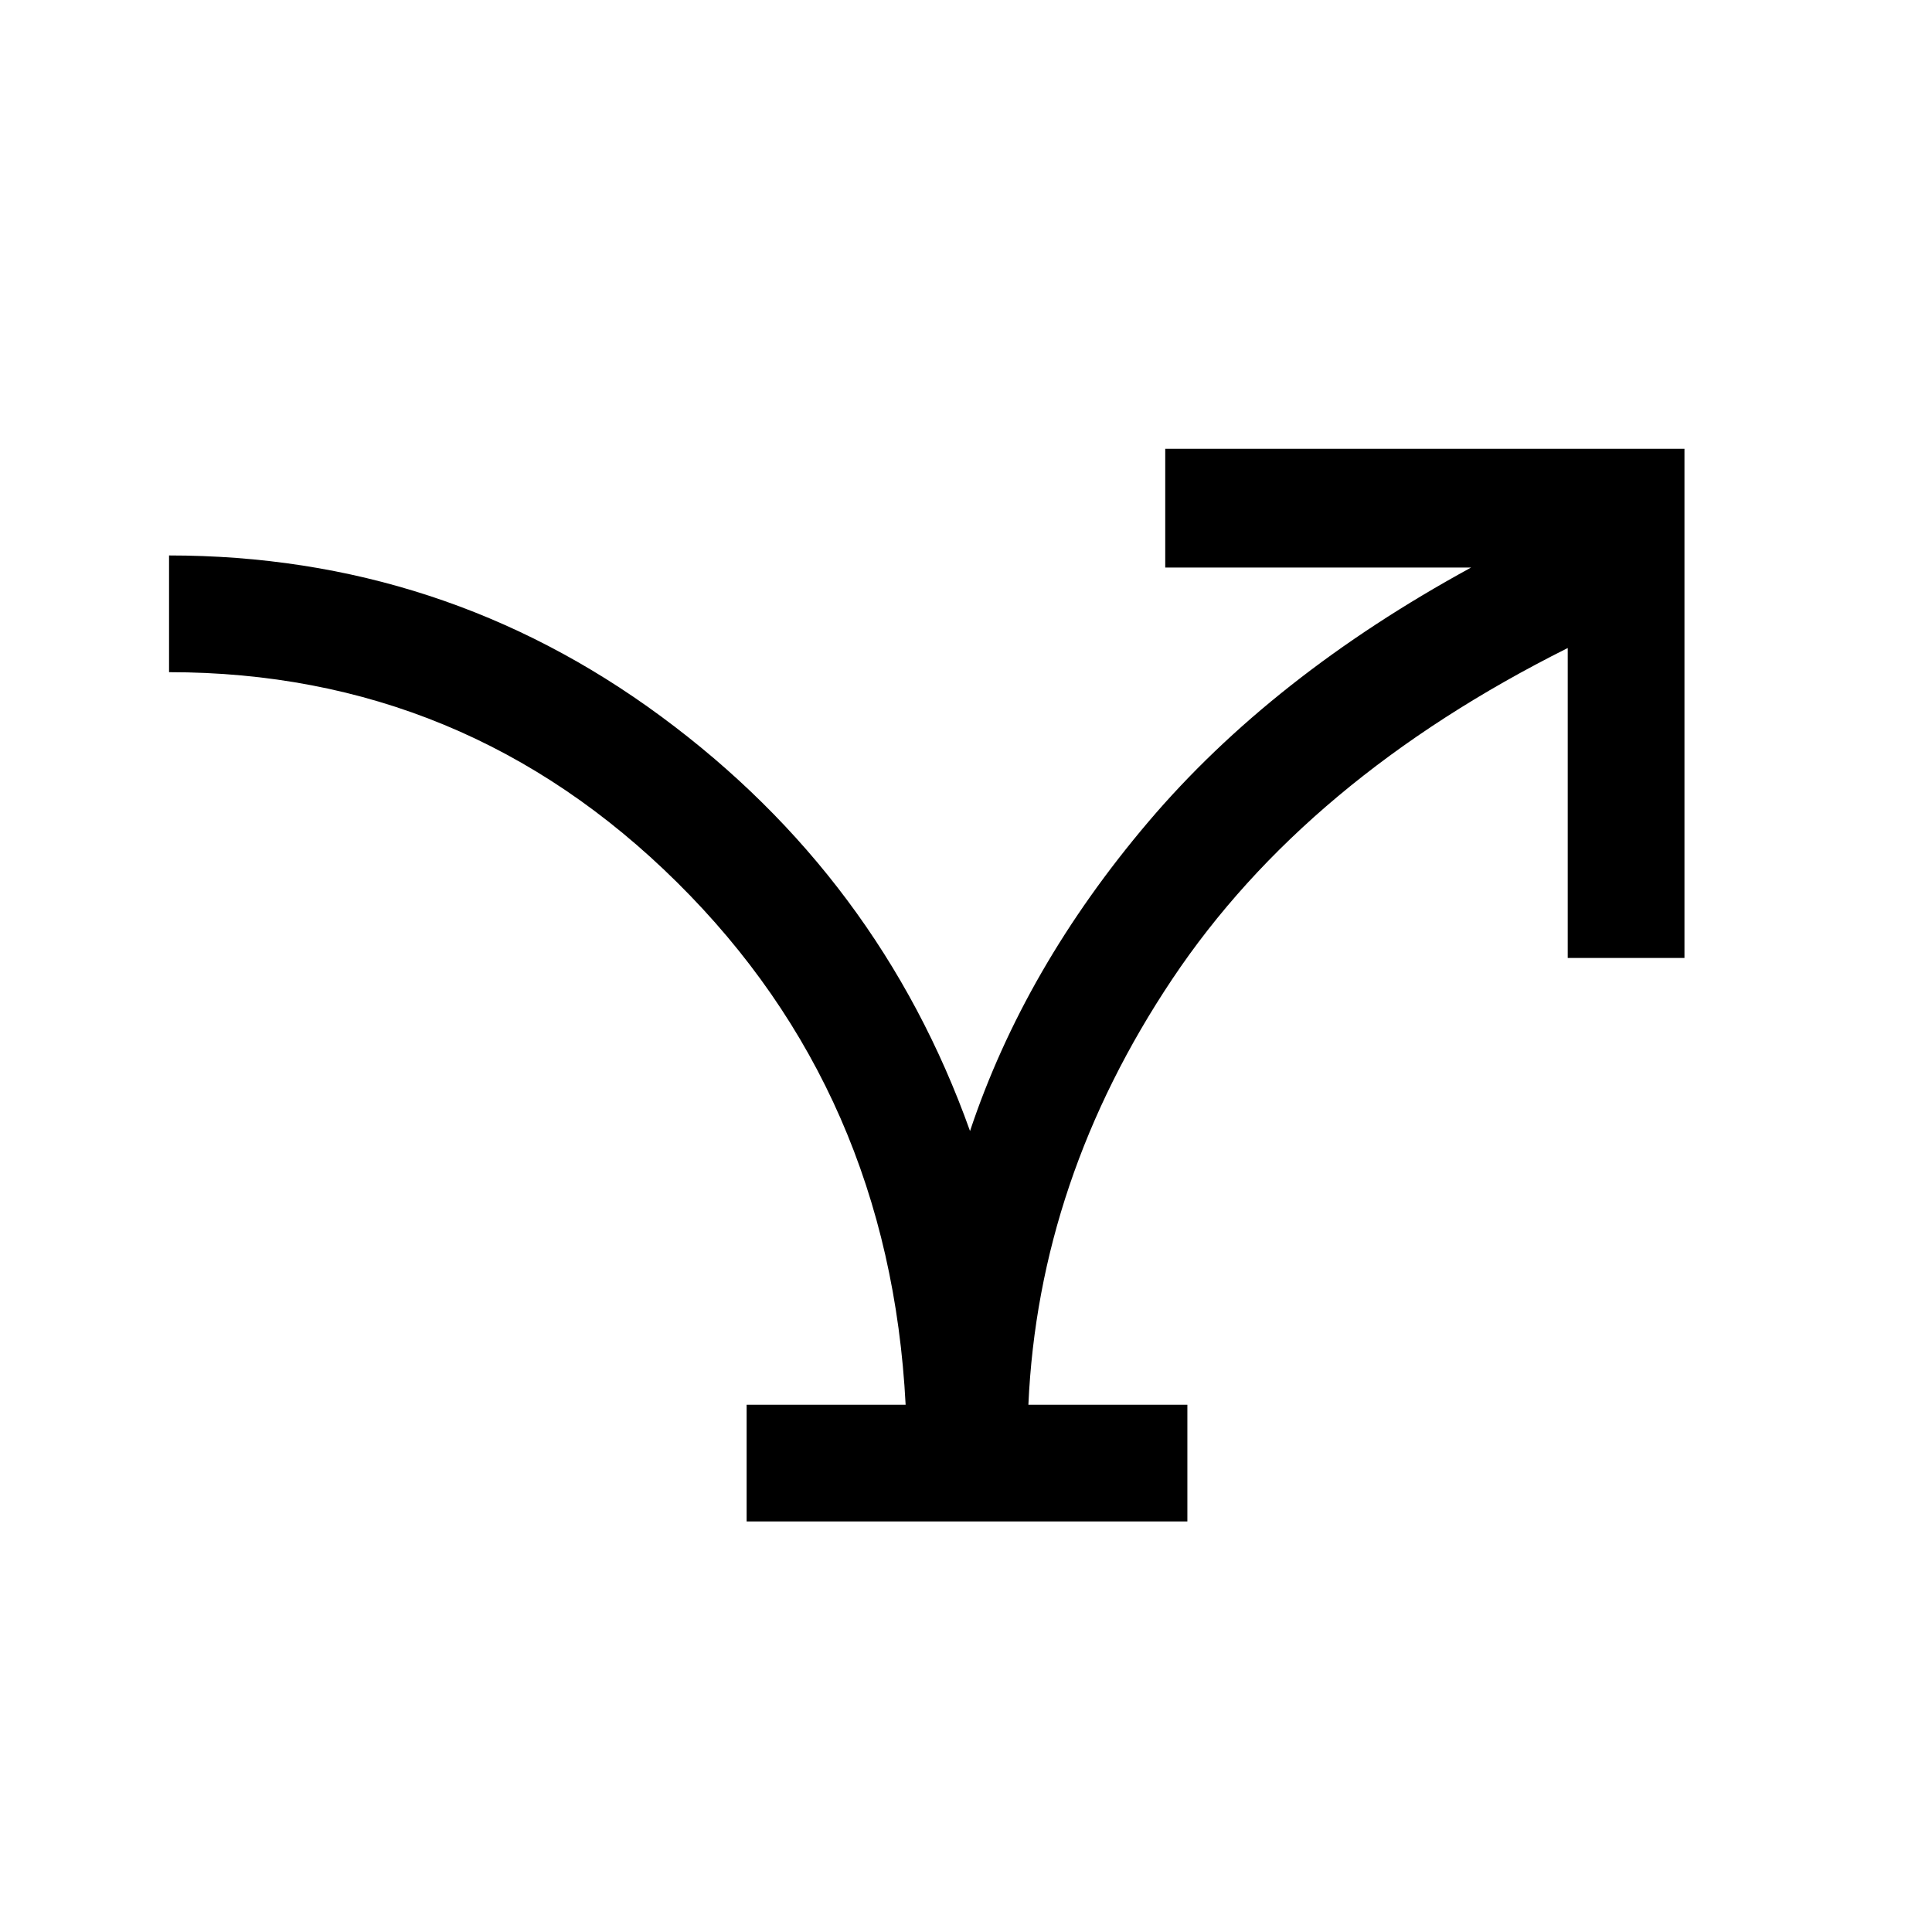 <svg xmlns="http://www.w3.org/2000/svg" height="48" width="48"><path d="M18.55 37.8V34.9H22.5Q22.1 27.15 16.825 21.925Q11.55 16.7 4.2 16.7V13.8Q11 13.8 16.425 17.8Q21.85 21.8 24.1 28.1Q25.45 24.05 28.525 20.425Q31.6 16.8 36.55 14.1H28.95V11.15H41.85V23.8H38.95V16.1Q32.45 19.35 29.125 24.325Q25.8 29.3 25.55 34.9H29.5V37.8Z"/></svg>